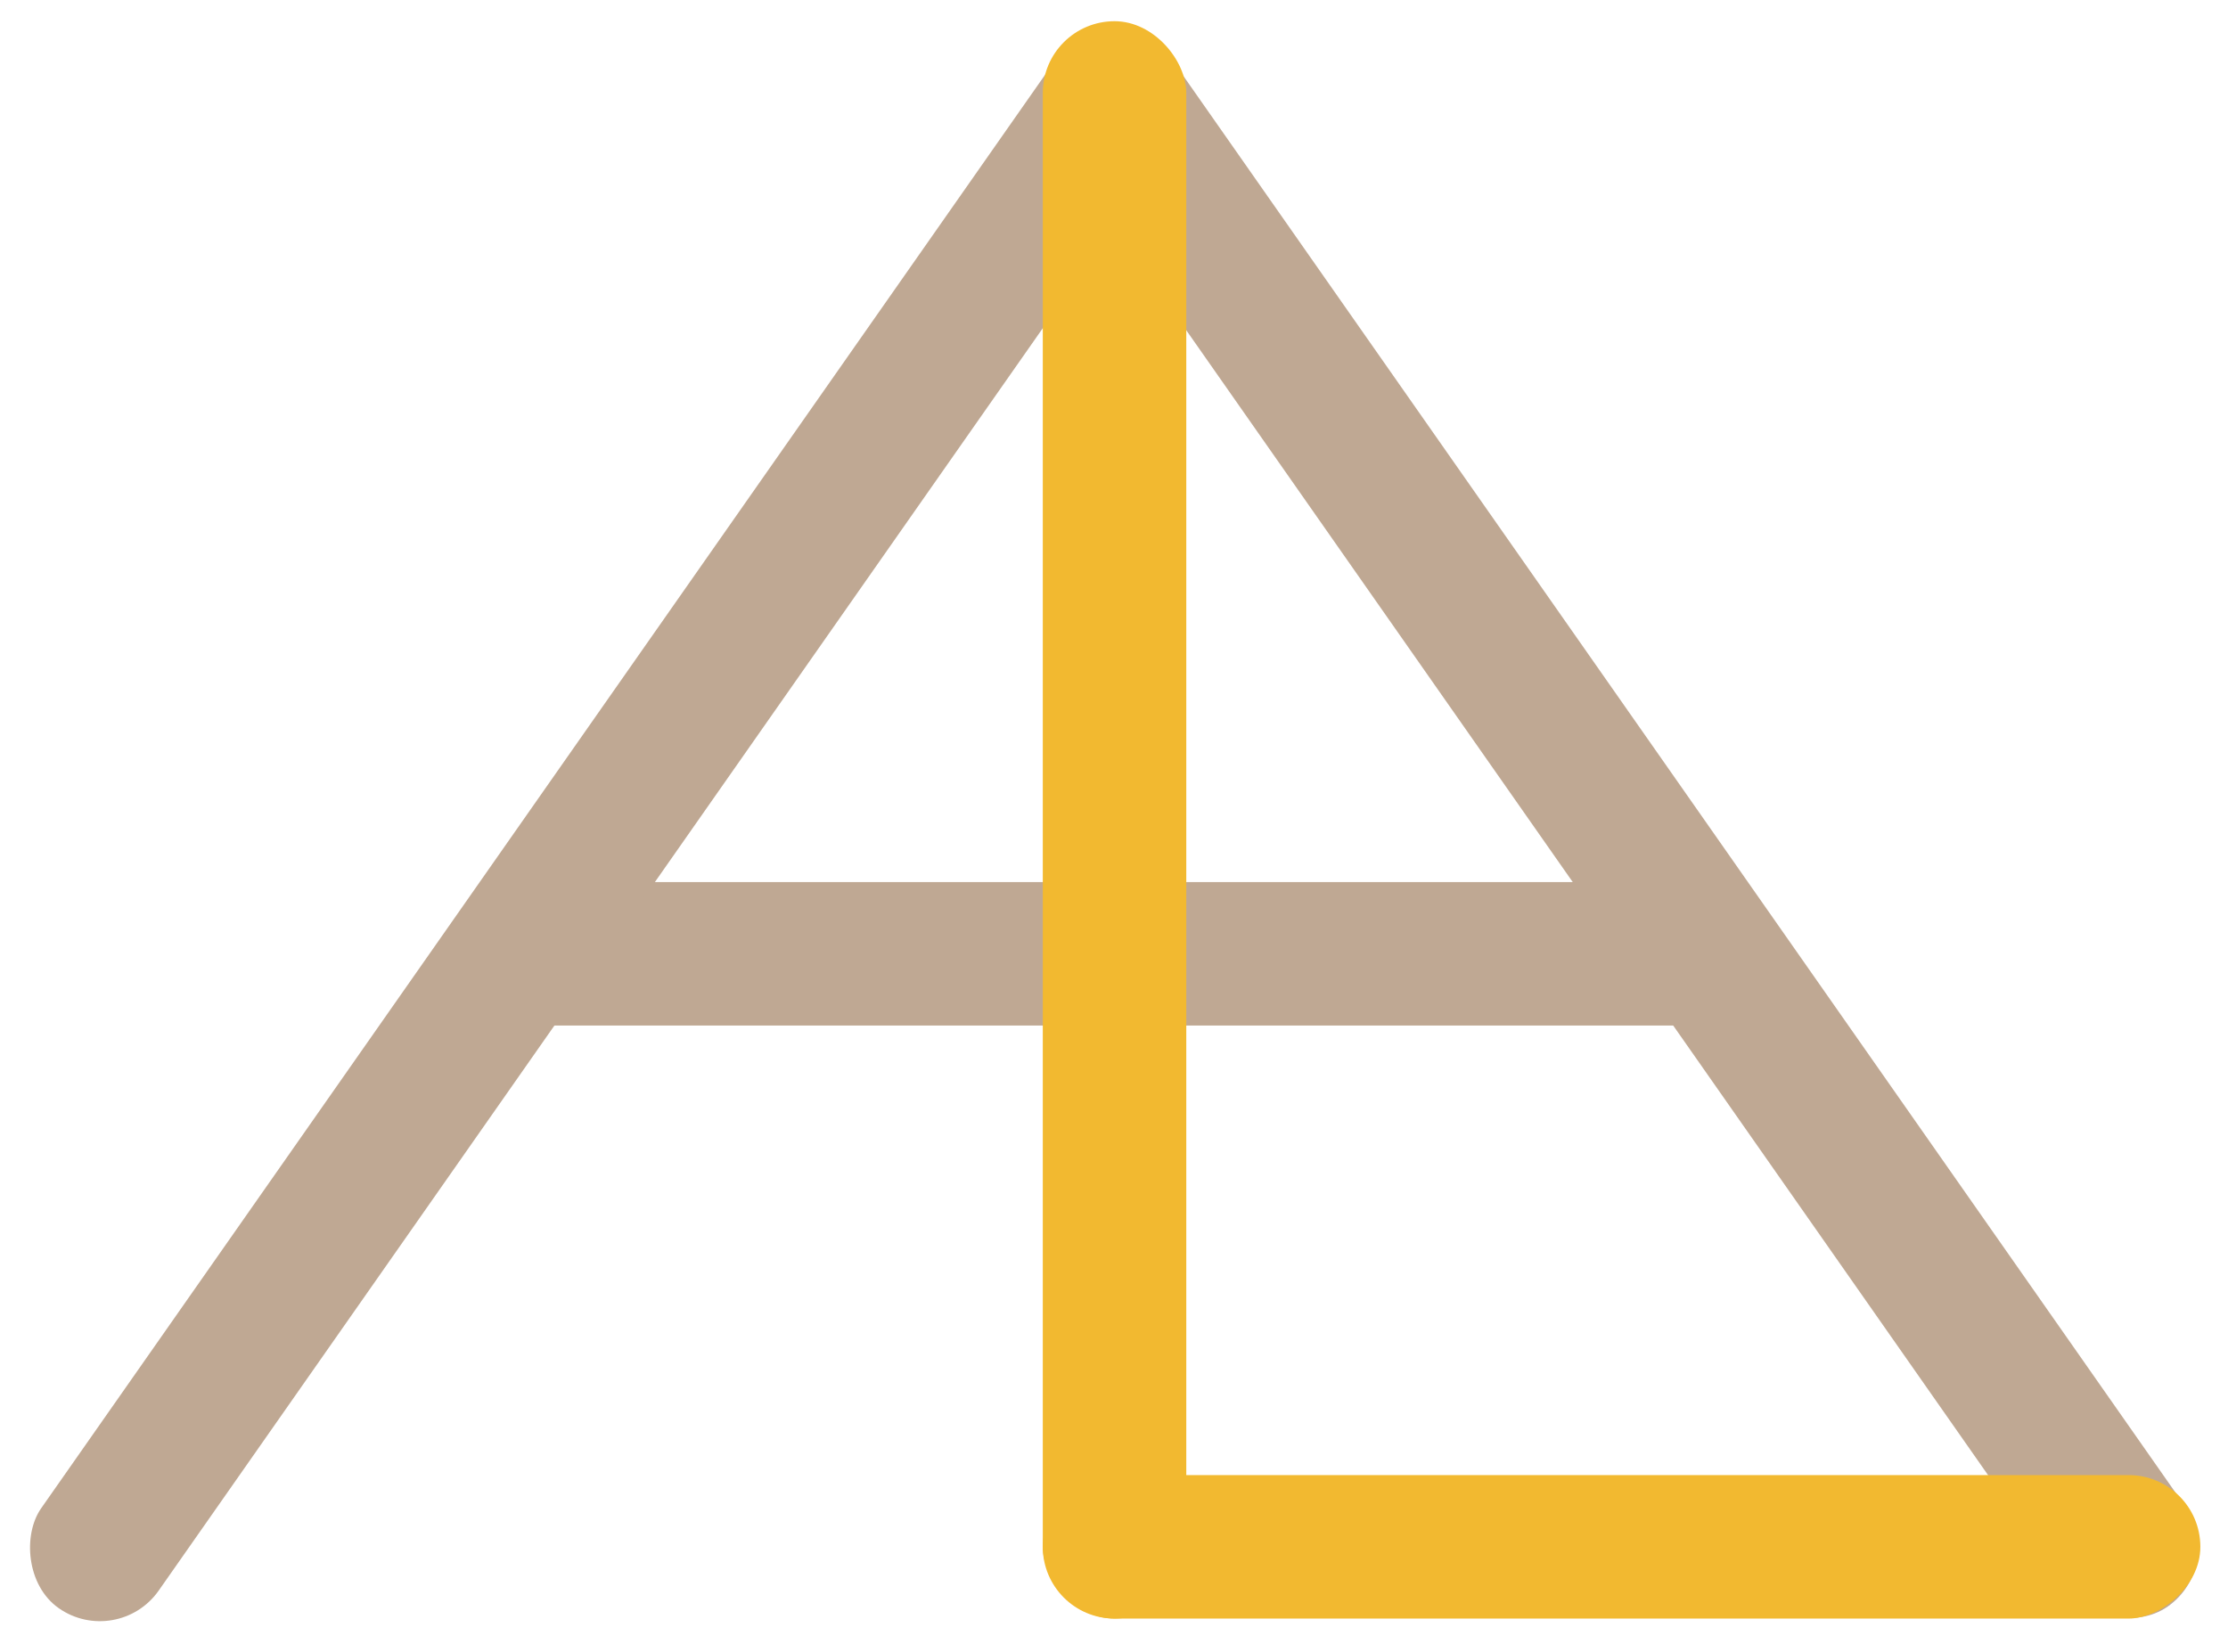 <svg width="592" height="439" viewBox="0 0 592 439" fill="none" xmlns="http://www.w3.org/2000/svg">
<rect x="269.451" y="22.422" width="38.129" height="507.183" rx="19.065" transform="rotate(-35 269.451 22.422)" fill="#BFA893"/>
<rect x="129.643" y="272.542" width="38.129" height="330.455" rx="10" transform="rotate(-90 129.643 272.542)" fill="#BFA893"/>
<rect x="291.602" width="38.129" height="508.392" rx="19.065" transform="rotate(35 291.602 0)" fill="#BFA893"/>
<rect x="277.077" y="5.636" width="38.129" height="424.508" rx="19.065" fill="#F2B930"/>
<rect x="277.077" y="430.143" width="38.129" height="307.577" rx="19.065" transform="rotate(-90 277.077 430.143)" fill="#F2B930"/>
</svg>
